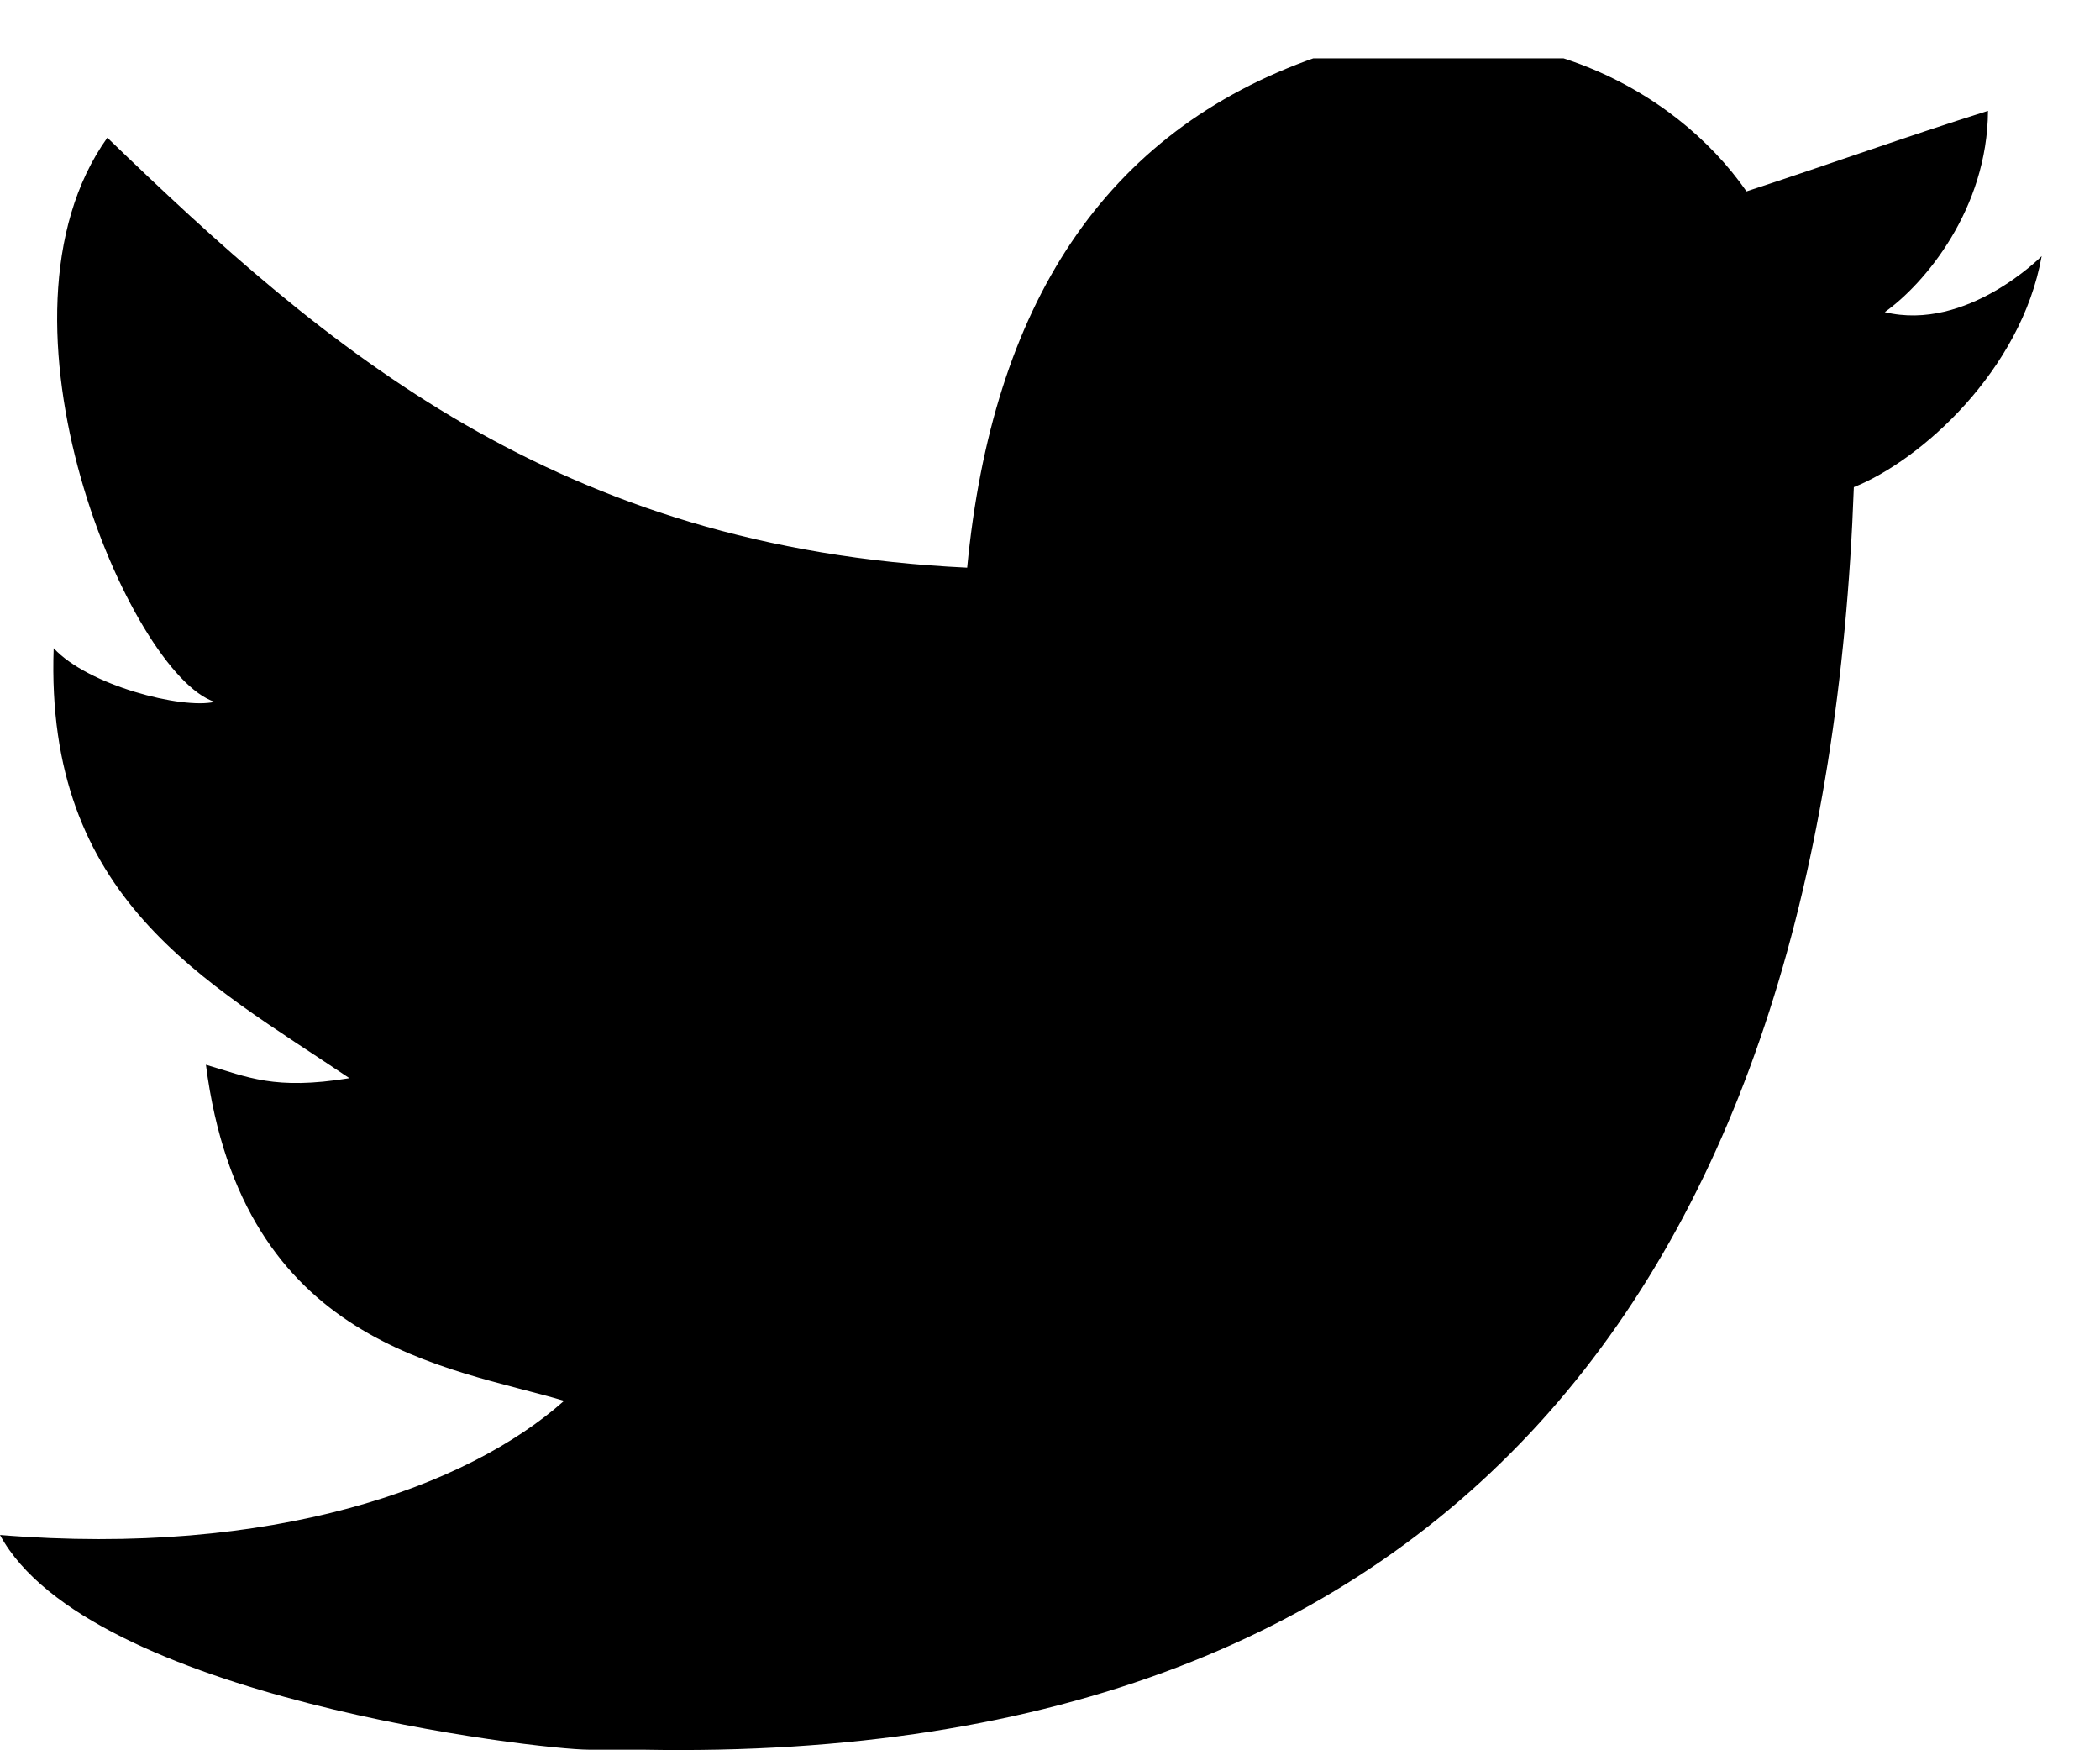 <svg xmlns="http://www.w3.org/2000/svg" viewBox="0 0 36 30" width="36" height="30">
	<defs>
		<clipPath clipPathUnits="userSpaceOnUse" id="cp1">
			<path d="M0 1L35 1L35 30L0 30Z" />
		</clipPath>
	</defs>
	<style>
		tspan { white-space:pre }
		.shp0 { fill: #000000 } 
	</style>
	<g id="Page 1" clip-path="url(#cp1)">
		<path id="Path 1" class="shp0" d="M22.57 0.98C26.04 0.01 28.71 1.51 29.94 3.28C31.32 2.83 32.68 2.34 34.08 1.9C34.07 3.58 33 4.86 32.31 5.35C33.72 5.69 35 4.39 35 4.39C34.65 6.35 32.93 7.89 31.78 8.35C31.3 21.53 25.23 30.26 11.01 29.99L10.09 29.99C9.25 29.99 1.51 29.1 0 26.31C4.68 26.69 8.02 25.48 9.67 24.01C7.69 23.42 4.15 23.08 3.53 18.25C4.25 18.46 4.7 18.69 5.99 18.48C3.51 16.81 0.77 15.41 0.92 11.11C1.51 11.75 3.12 12.16 3.68 12.03C2.23 11.56 -0.38 5.47 1.84 2.36C5.59 5.98 9.54 9.4 16.58 9.73C17.01 5.25 18.92 2.25 22.57 0.98Z" />
	</g>
</svg>